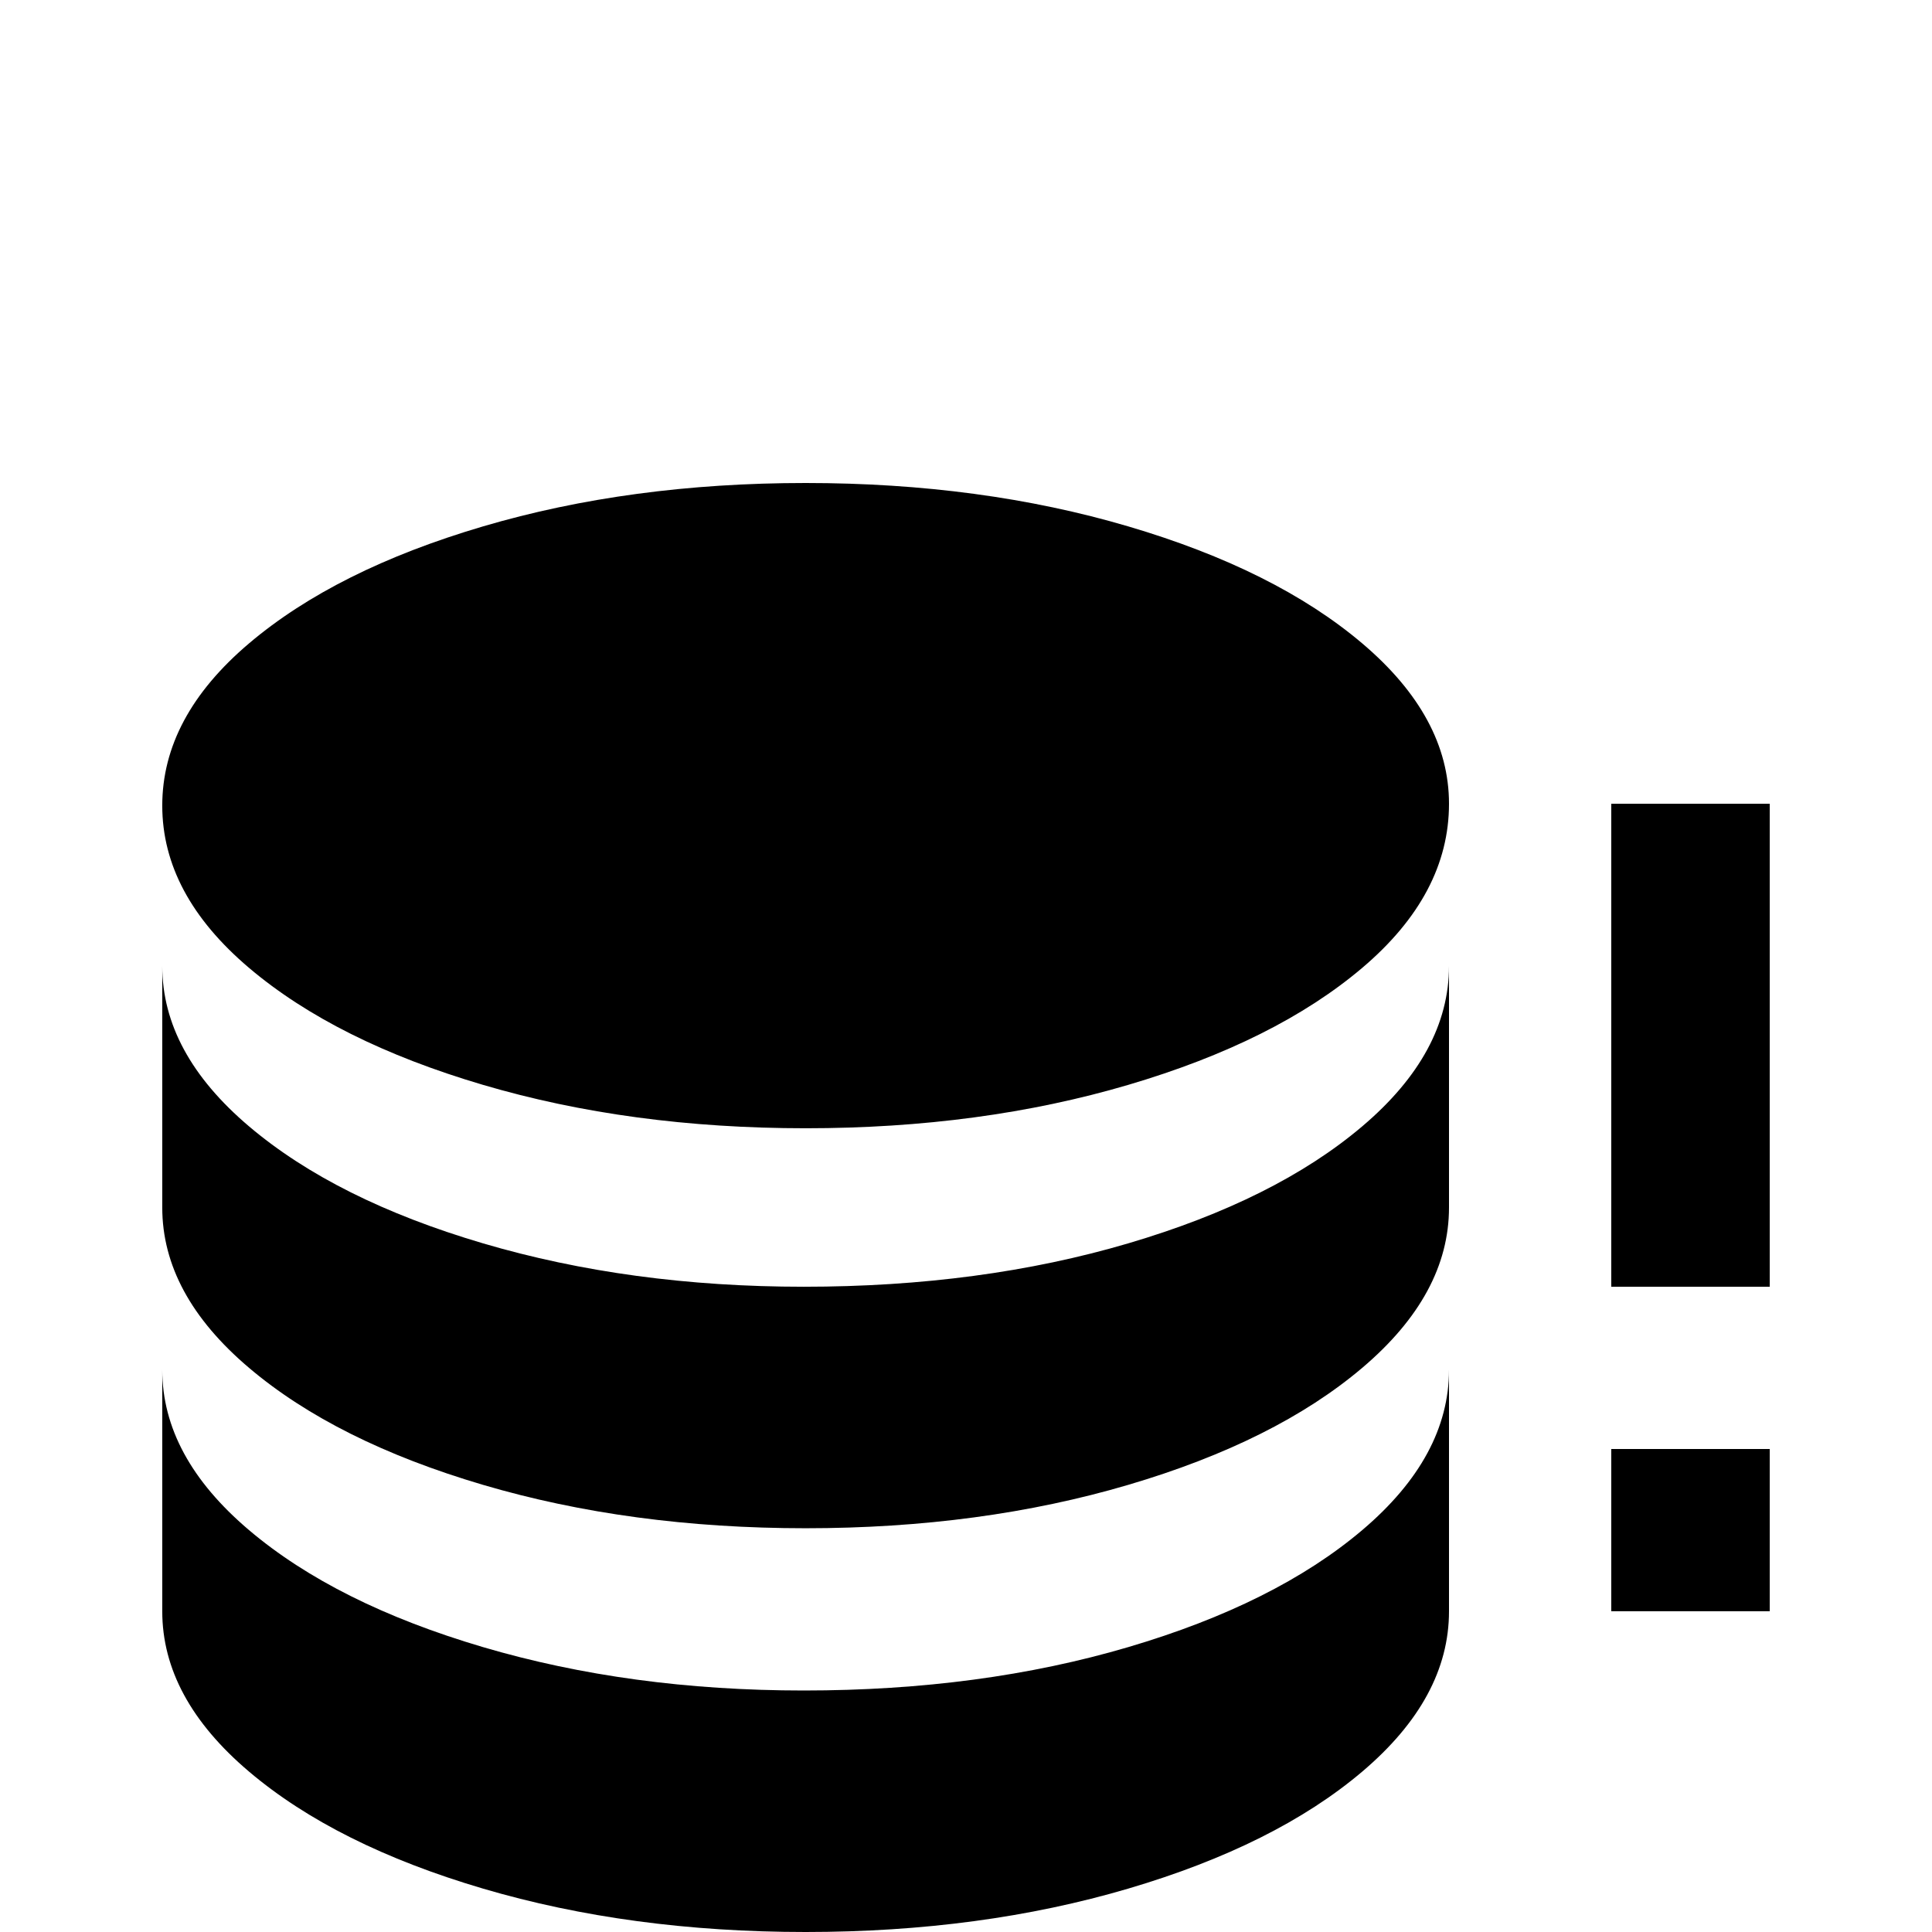 <svg xmlns="http://www.w3.org/2000/svg" viewBox="0 -512 512 512">
	<path fill="#000000" d="M384 -299Q384 -275 361 -255.5Q338 -236 299 -224.5Q260 -213 213.5 -213Q167 -213 128 -224.5Q89 -236 66 -255.5Q43 -275 43 -298.5Q43 -322 66 -341.5Q89 -361 128 -372.5Q167 -384 213.5 -384Q260 -384 299 -372.5Q338 -361 361 -341.5Q384 -322 384 -299ZM213 -64Q167 -64 128 -75.5Q89 -87 66 -106.5Q43 -126 43 -149V-85Q43 -62 66 -42.5Q89 -23 128 -11.5Q167 0 213.5 0Q260 0 299 -11.5Q338 -23 361 -42.5Q384 -62 384 -85V-149Q384 -126 361 -106.5Q338 -87 299 -75.5Q260 -64 213 -64ZM213 -171Q167 -171 128 -182.5Q89 -194 66 -213.5Q43 -233 43 -256V-192Q43 -169 66 -149.5Q89 -130 128 -118.5Q167 -107 213.5 -107Q260 -107 299 -118.5Q338 -130 361 -149.5Q384 -169 384 -192V-256Q384 -233 361 -213.5Q338 -194 299 -182.5Q260 -171 213 -171ZM427 -85H469V-128H427ZM427 -299V-171H469V-299Z"/>
</svg>